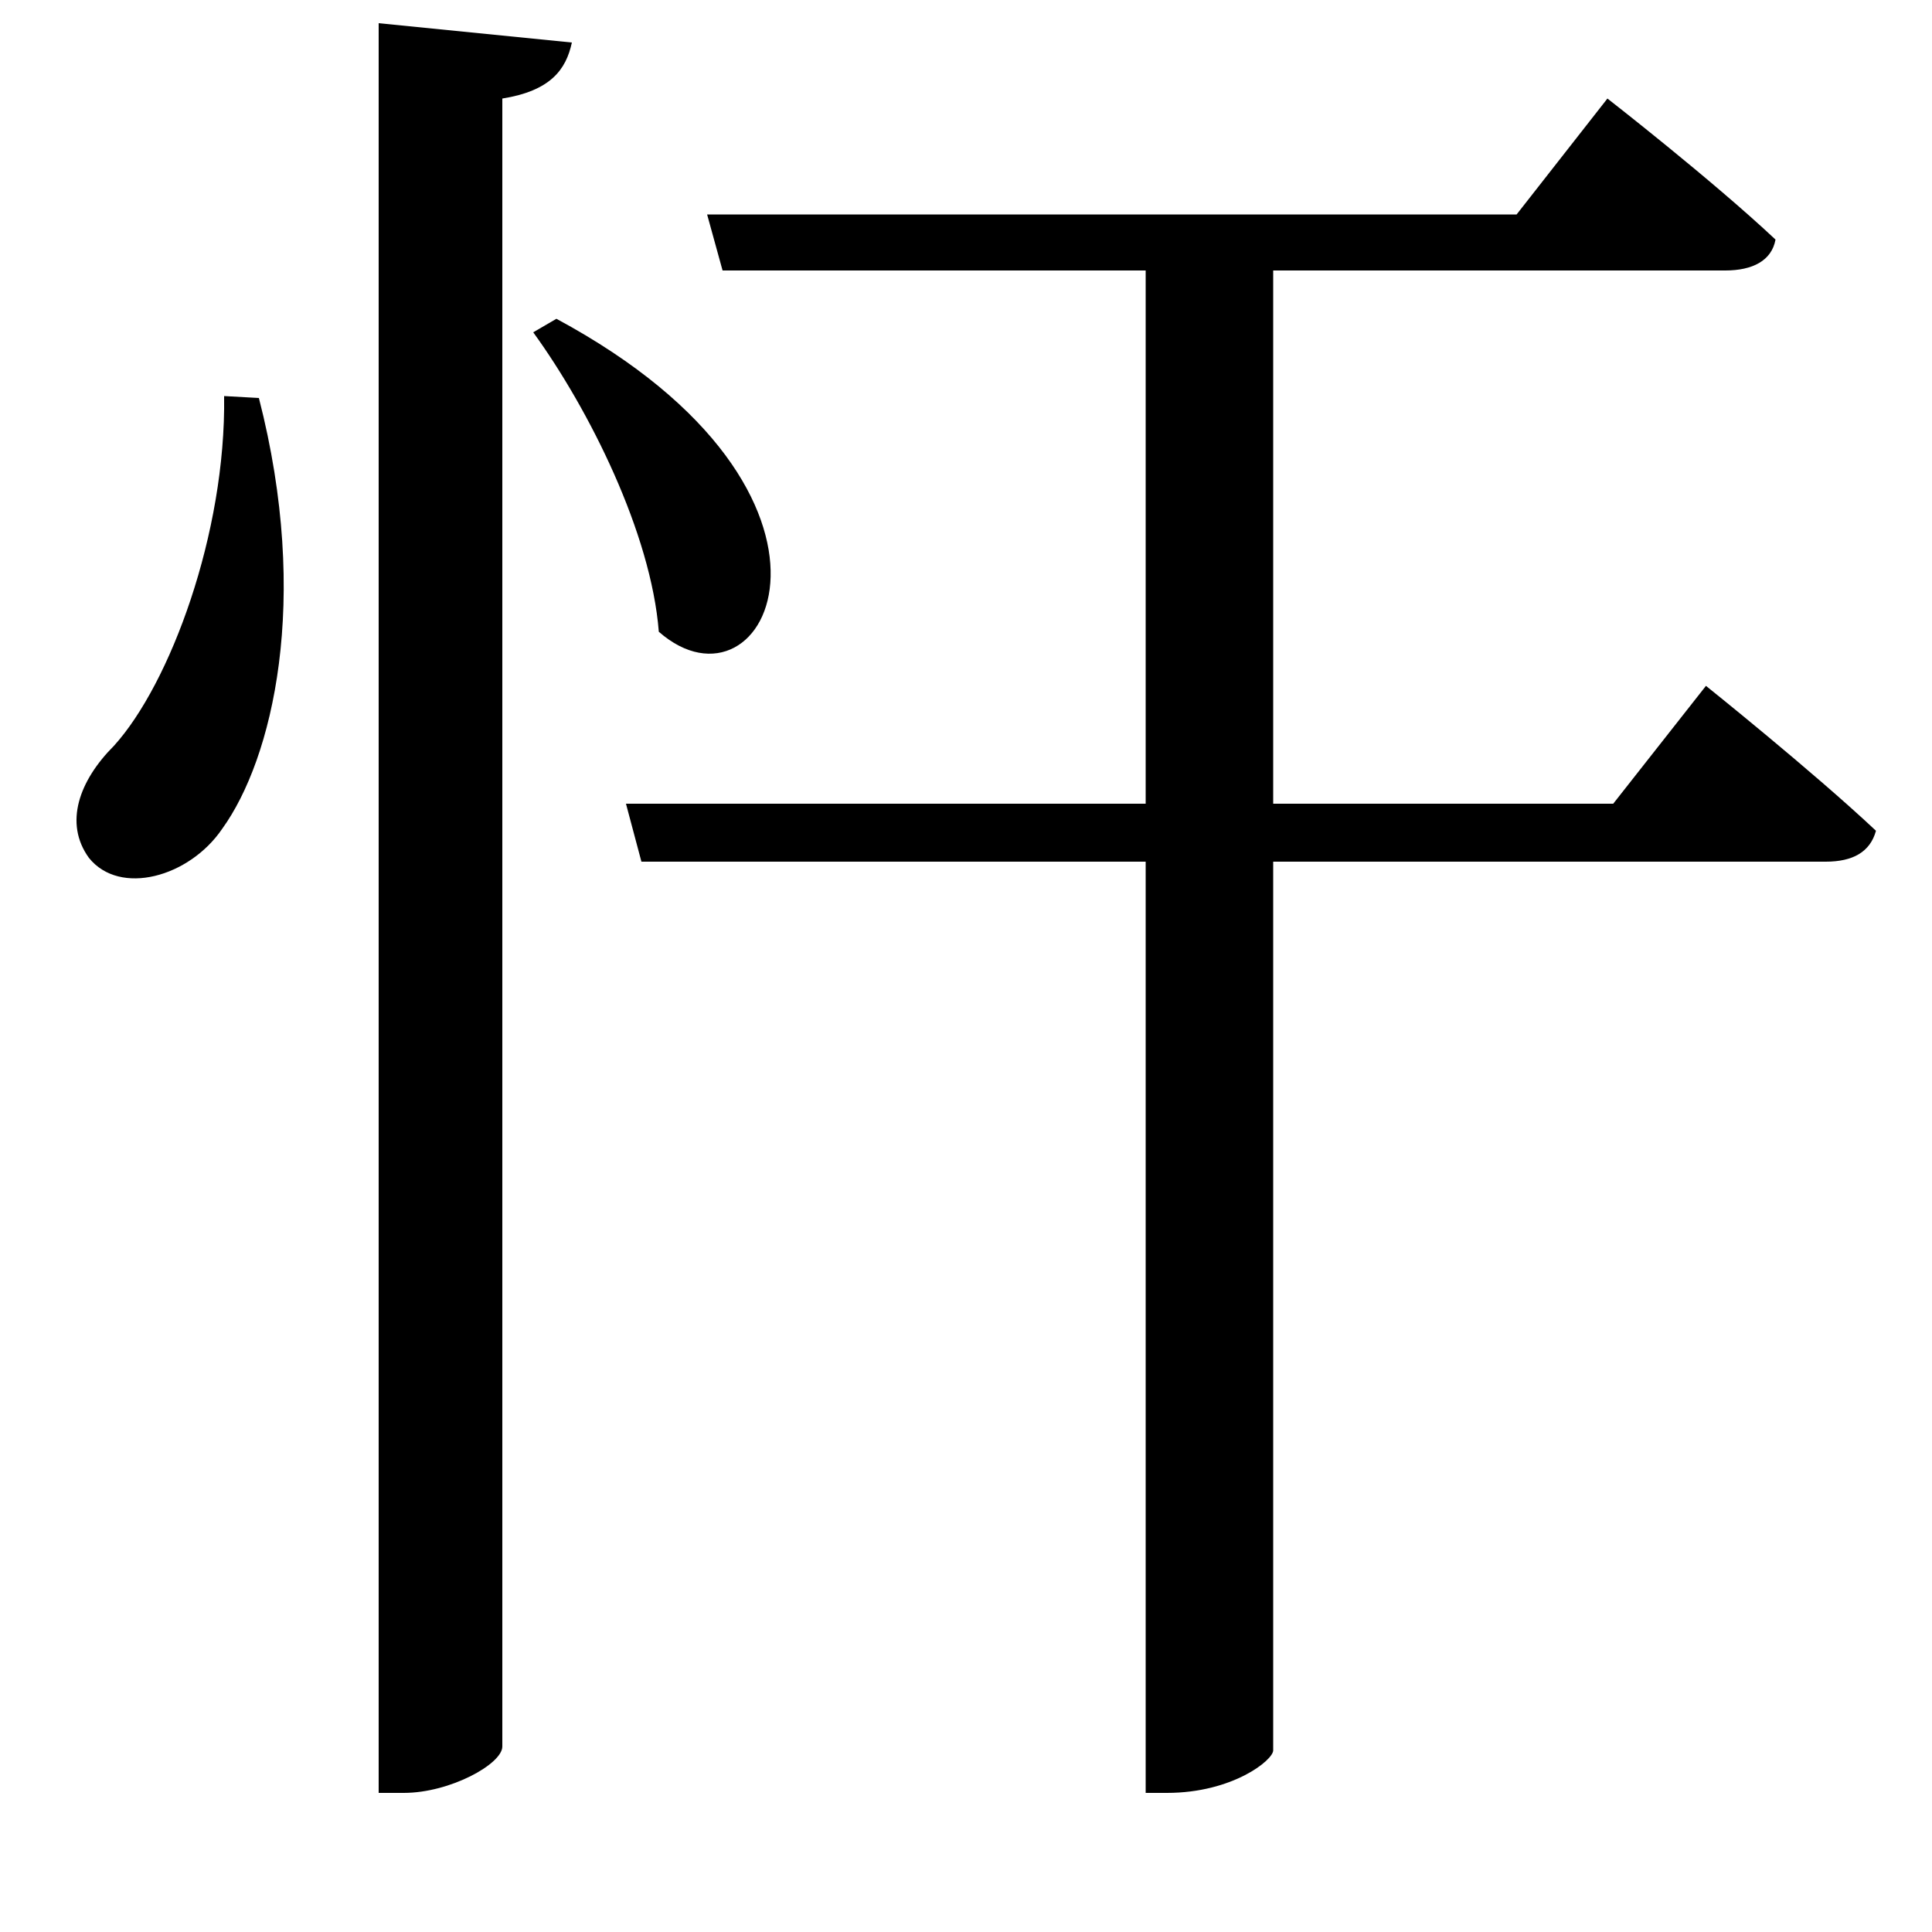 <svg xmlns="http://www.w3.org/2000/svg"
    viewBox="0 0 1000 1000">
  <!--
© 2017-2024 Adobe (http://www.adobe.com/).
Noto is a trademark of Google Inc.
This Font Software is licensed under the SIL Open Font License, Version 1.1. This Font Software is distributed on an "AS IS" BASIS, WITHOUT WARRANTIES OR CONDITIONS OF ANY KIND, either express or implied. See the SIL Open Font License for the specific language, permissions and limitations governing your use of this Font Software.
http://scripts.sil.org/OFL
  -->
<path d="M196 12L196 928 209 928C233 928 260 913 260 904L260 51C285 47 293 36 296 22ZM116 205C117 276 88 354 59 386 41 404 33 426 46 444 62 464 98 454 115 429 141 393 161 311 134 206ZM288 165L276 172C305 212 337 276 341 327 397 376 457 256 288 165ZM366 111L374 140 593 140 593 416 324 416 332 446 593 446 593 928 604 928C638 928 659 911 659 906L659 446 945 446C959 446 968 441 971 430 938 399 883 355 883 355L835 416 659 416 659 140 893 140C907 140 917 135 919 124 886 93 832 51 832 51L785 111Z"/>
</svg>